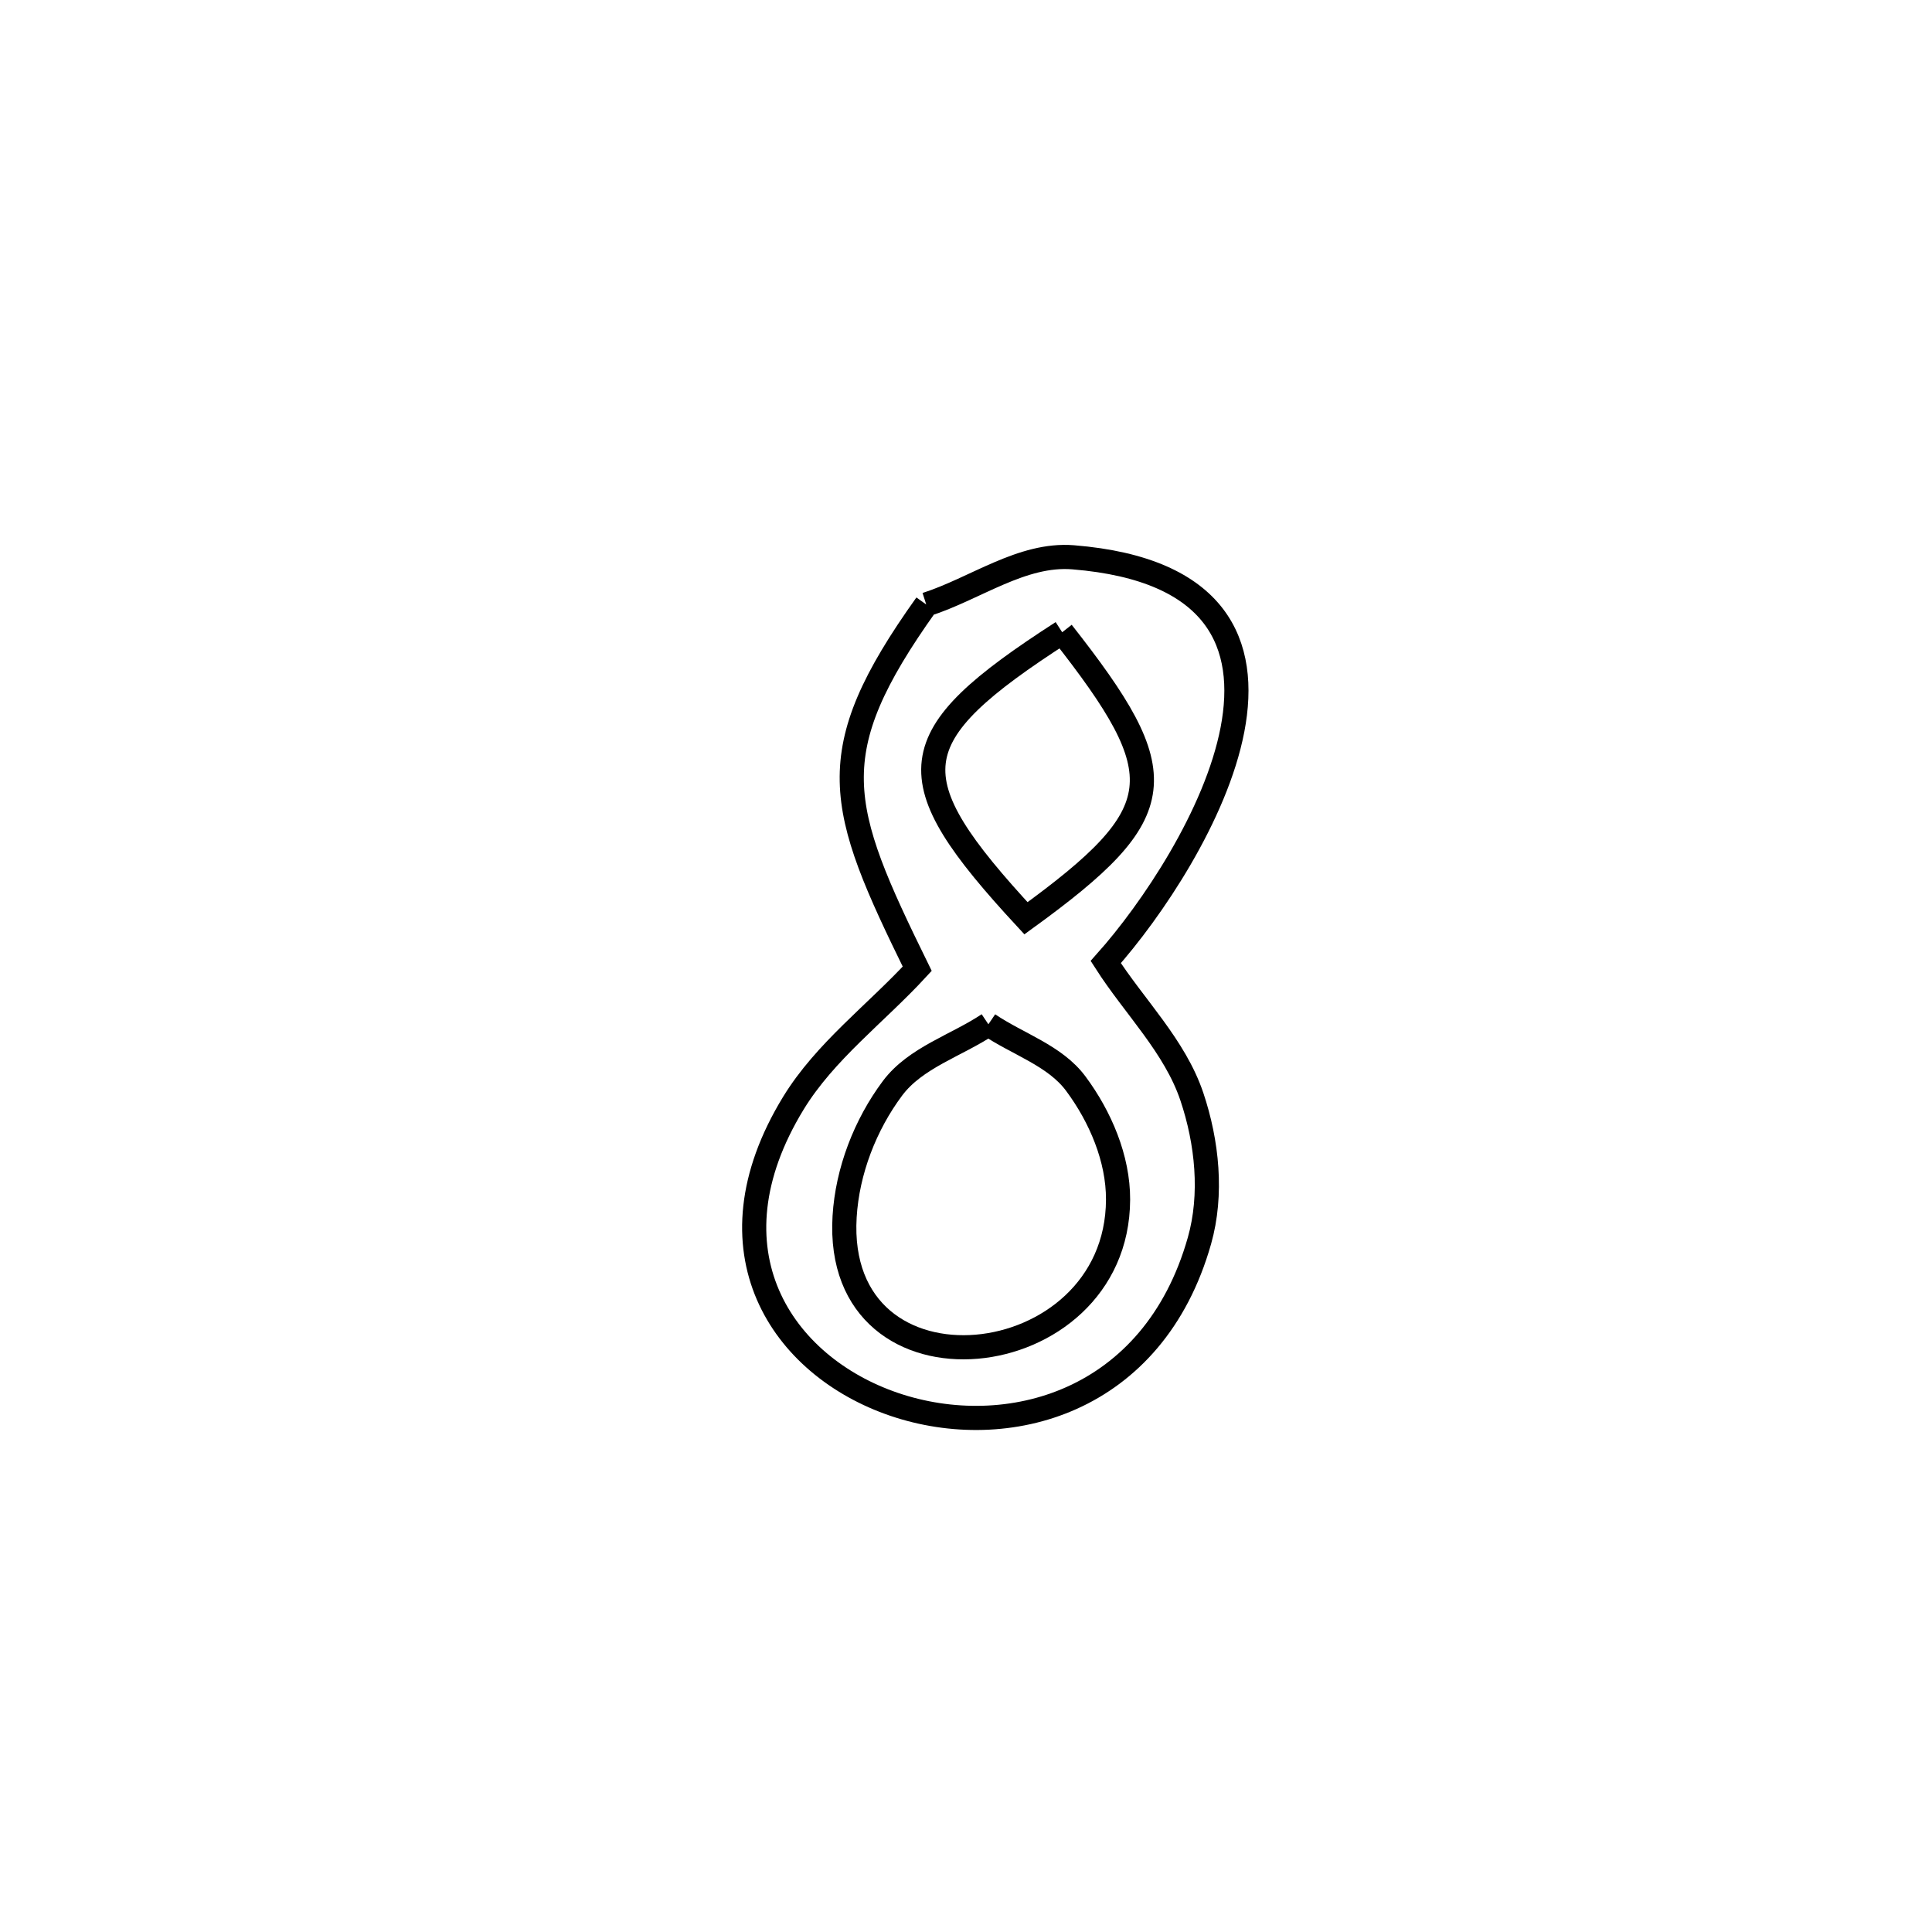 <svg xmlns="http://www.w3.org/2000/svg" viewBox="0.0 0.0 24.0 24.0" height="200px" width="200px"><path fill="none" stroke="black" stroke-width=".3" stroke-opacity="1.0"  filling="0" d="M11.506 7.509 L11.506 7.509 C12.115 7.314 12.695 6.871 13.332 6.923 C16.921 7.214 14.883 10.665 13.736 11.951 L13.736 11.951 C14.093 12.508 14.595 12.996 14.806 13.624 C14.996 14.19 15.063 14.838 14.9 15.413 C14.328 17.433 12.507 17.921 11.109 17.446 C9.711 16.971 8.737 15.534 9.856 13.703 C10.251 13.058 10.881 12.591 11.394 12.034 L11.394 12.034 C10.4 10.008 10.183 9.363 11.506 7.509 L11.506 7.509"></path>
<path fill="none" stroke="black" stroke-width=".3" stroke-opacity="1.0"  filling="0" d="M13.195 7.854 L13.195 7.854 C14.595 9.635 14.567 10.085 12.745 11.407 L12.745 11.407 C11.118 9.648 11.168 9.161 13.195 7.854 L13.195 7.854"></path>
<path fill="none" stroke="black" stroke-width=".3" stroke-opacity="1.0"  filling="0" d="M12.278 12.724 L12.278 12.724 C12.641 12.971 13.105 13.111 13.365 13.463 C13.669 13.873 13.891 14.392 13.889 14.902 C13.881 17.112 10.35 17.494 10.492 15.114 C10.526 14.547 10.748 13.973 11.087 13.519 C11.373 13.137 11.881 12.989 12.278 12.724 L12.278 12.724"></path></svg>